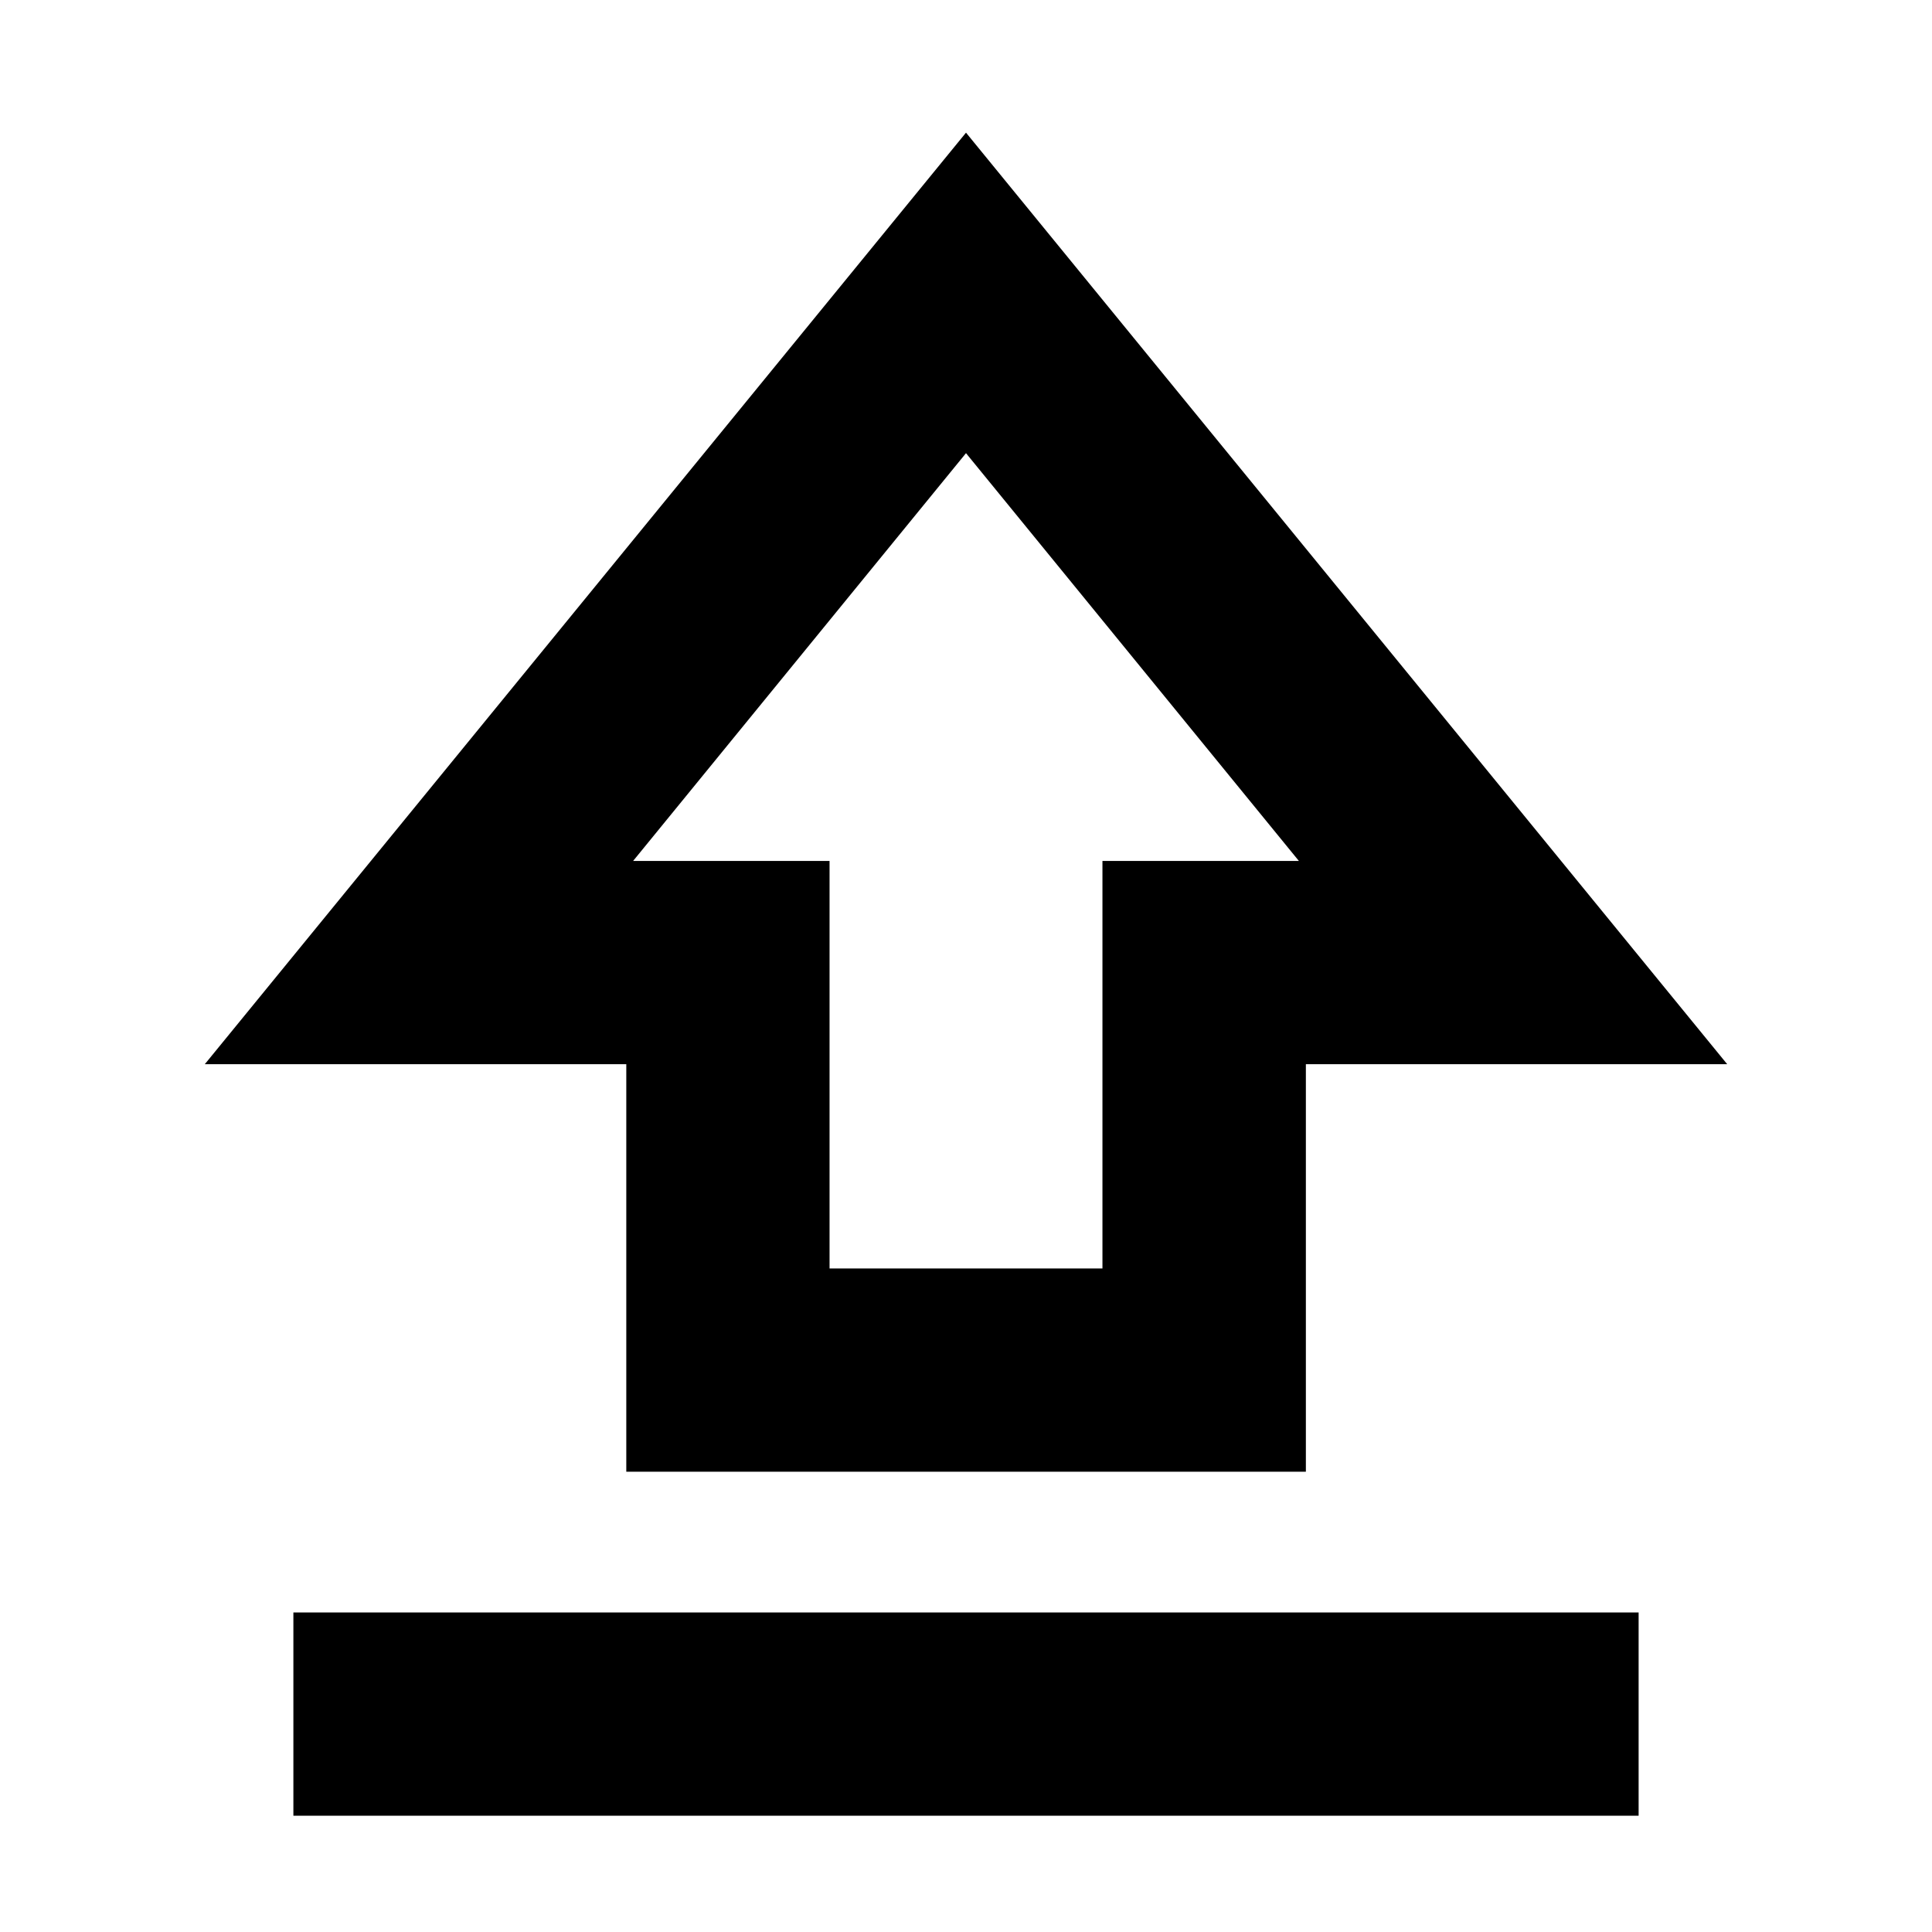 <svg xmlns="http://www.w3.org/2000/svg" height="24" viewBox="0 -960 960 960" width="24"><path d="M311.2-228.7v-202.5H101.76L480-894.09 858.24-431.2H648.88v202.5H311.2Zm101-101h135.6v-202.5h97.61L480-734.82 314.59-532.2h97.61v202.5ZM480-541.59ZM145.78-57.78v-101h668.44v101H145.78Z"/></svg>